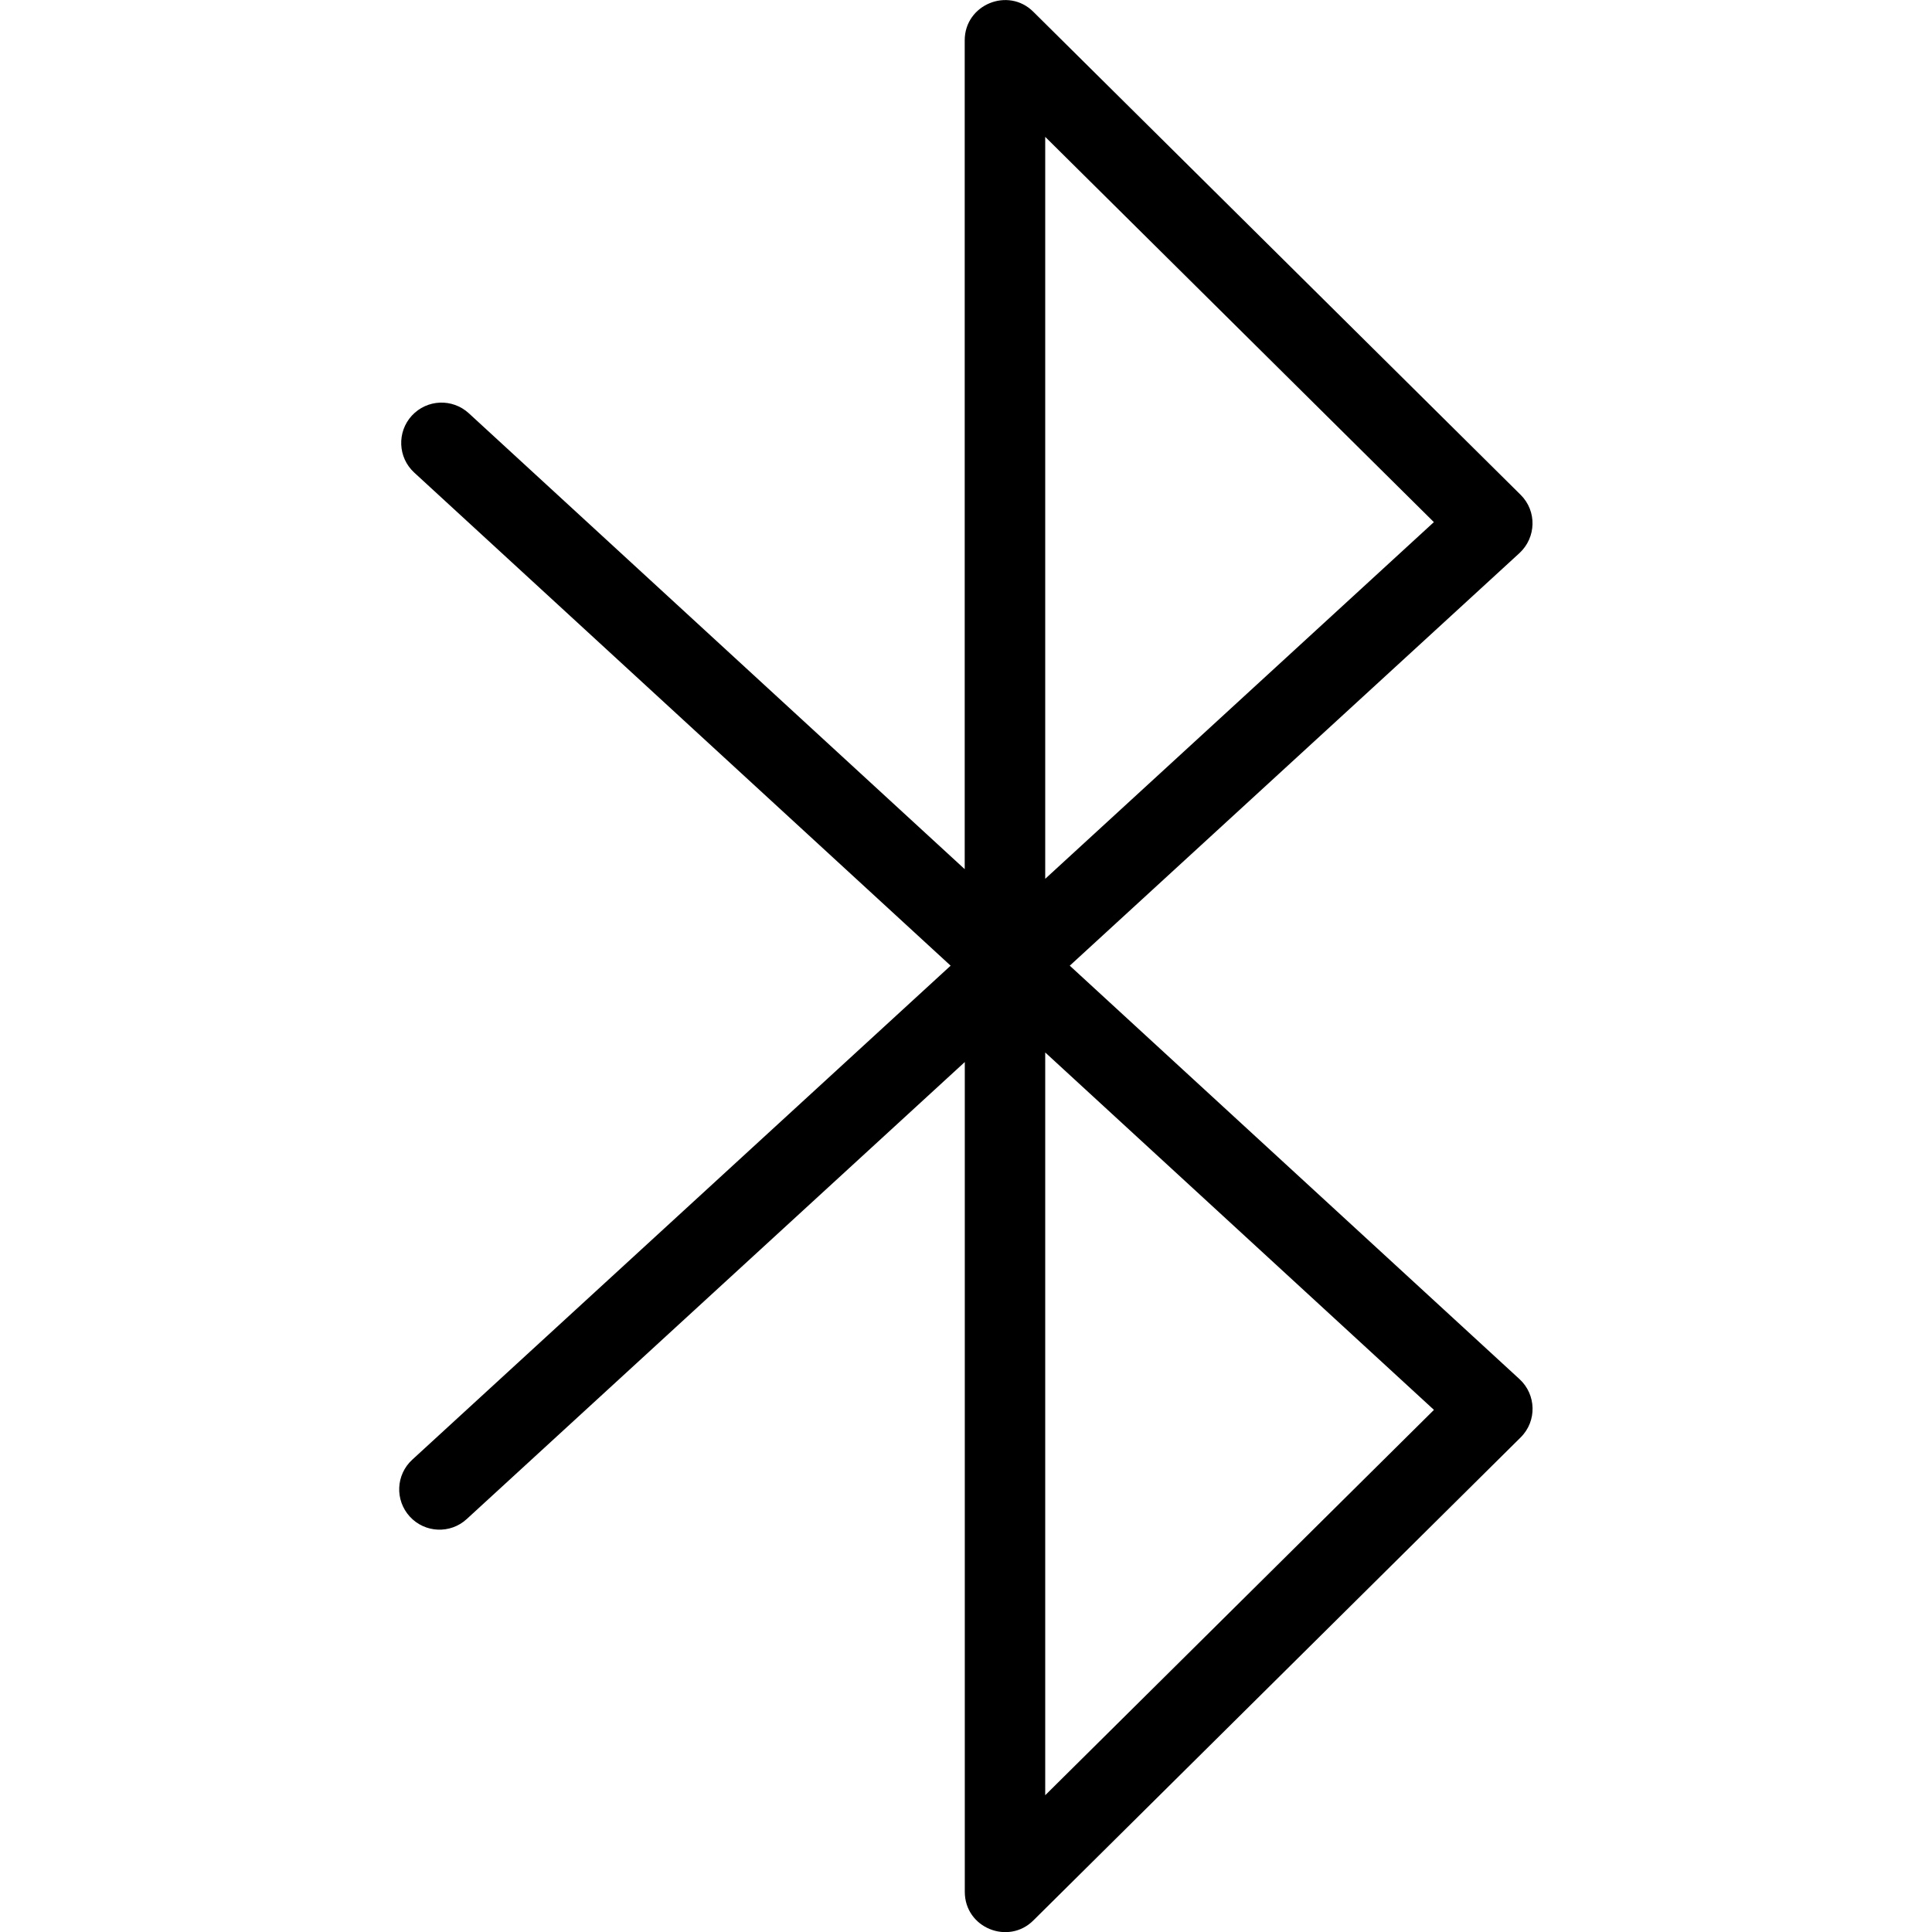 <!-- Generated by IcoMoon.io -->
<svg version="1.1" xmlns="http://www.w3.org/2000/svg" width="24" height="24" viewBox="0 0 24 24">
<title>bluetooth</title>
<path d="M18.889 6.146l-6.053-6c-0.312-0.311-0.852-0.090-0.852 0.355v10.296l-6.161-5.664c-0.204-0.186-0.518-0.174-0.707 0.030-0.187 0.204-0.174 0.52 0.029 0.707l6.664 6.126-6.688 6.137c-0.204 0.187-0.217 0.503-0.030 0.707 0.188 0.205 0.505 0.216 0.706 0.031l6.188-5.678v10.308c0 0.449 0.542 0.665 0.852 0.355l6.053-6c0.206-0.204 0.193-0.533-0.013-0.723l-5.588-5.137 5.587-5.126c0.208-0.193 0.218-0.522 0.013-0.724zM17.813 17.514l-4.829 4.787v-9.227l4.829 4.44zM12.984 10.917v-9.217l4.828 4.786-4.828 4.431z"></path>
</svg>
